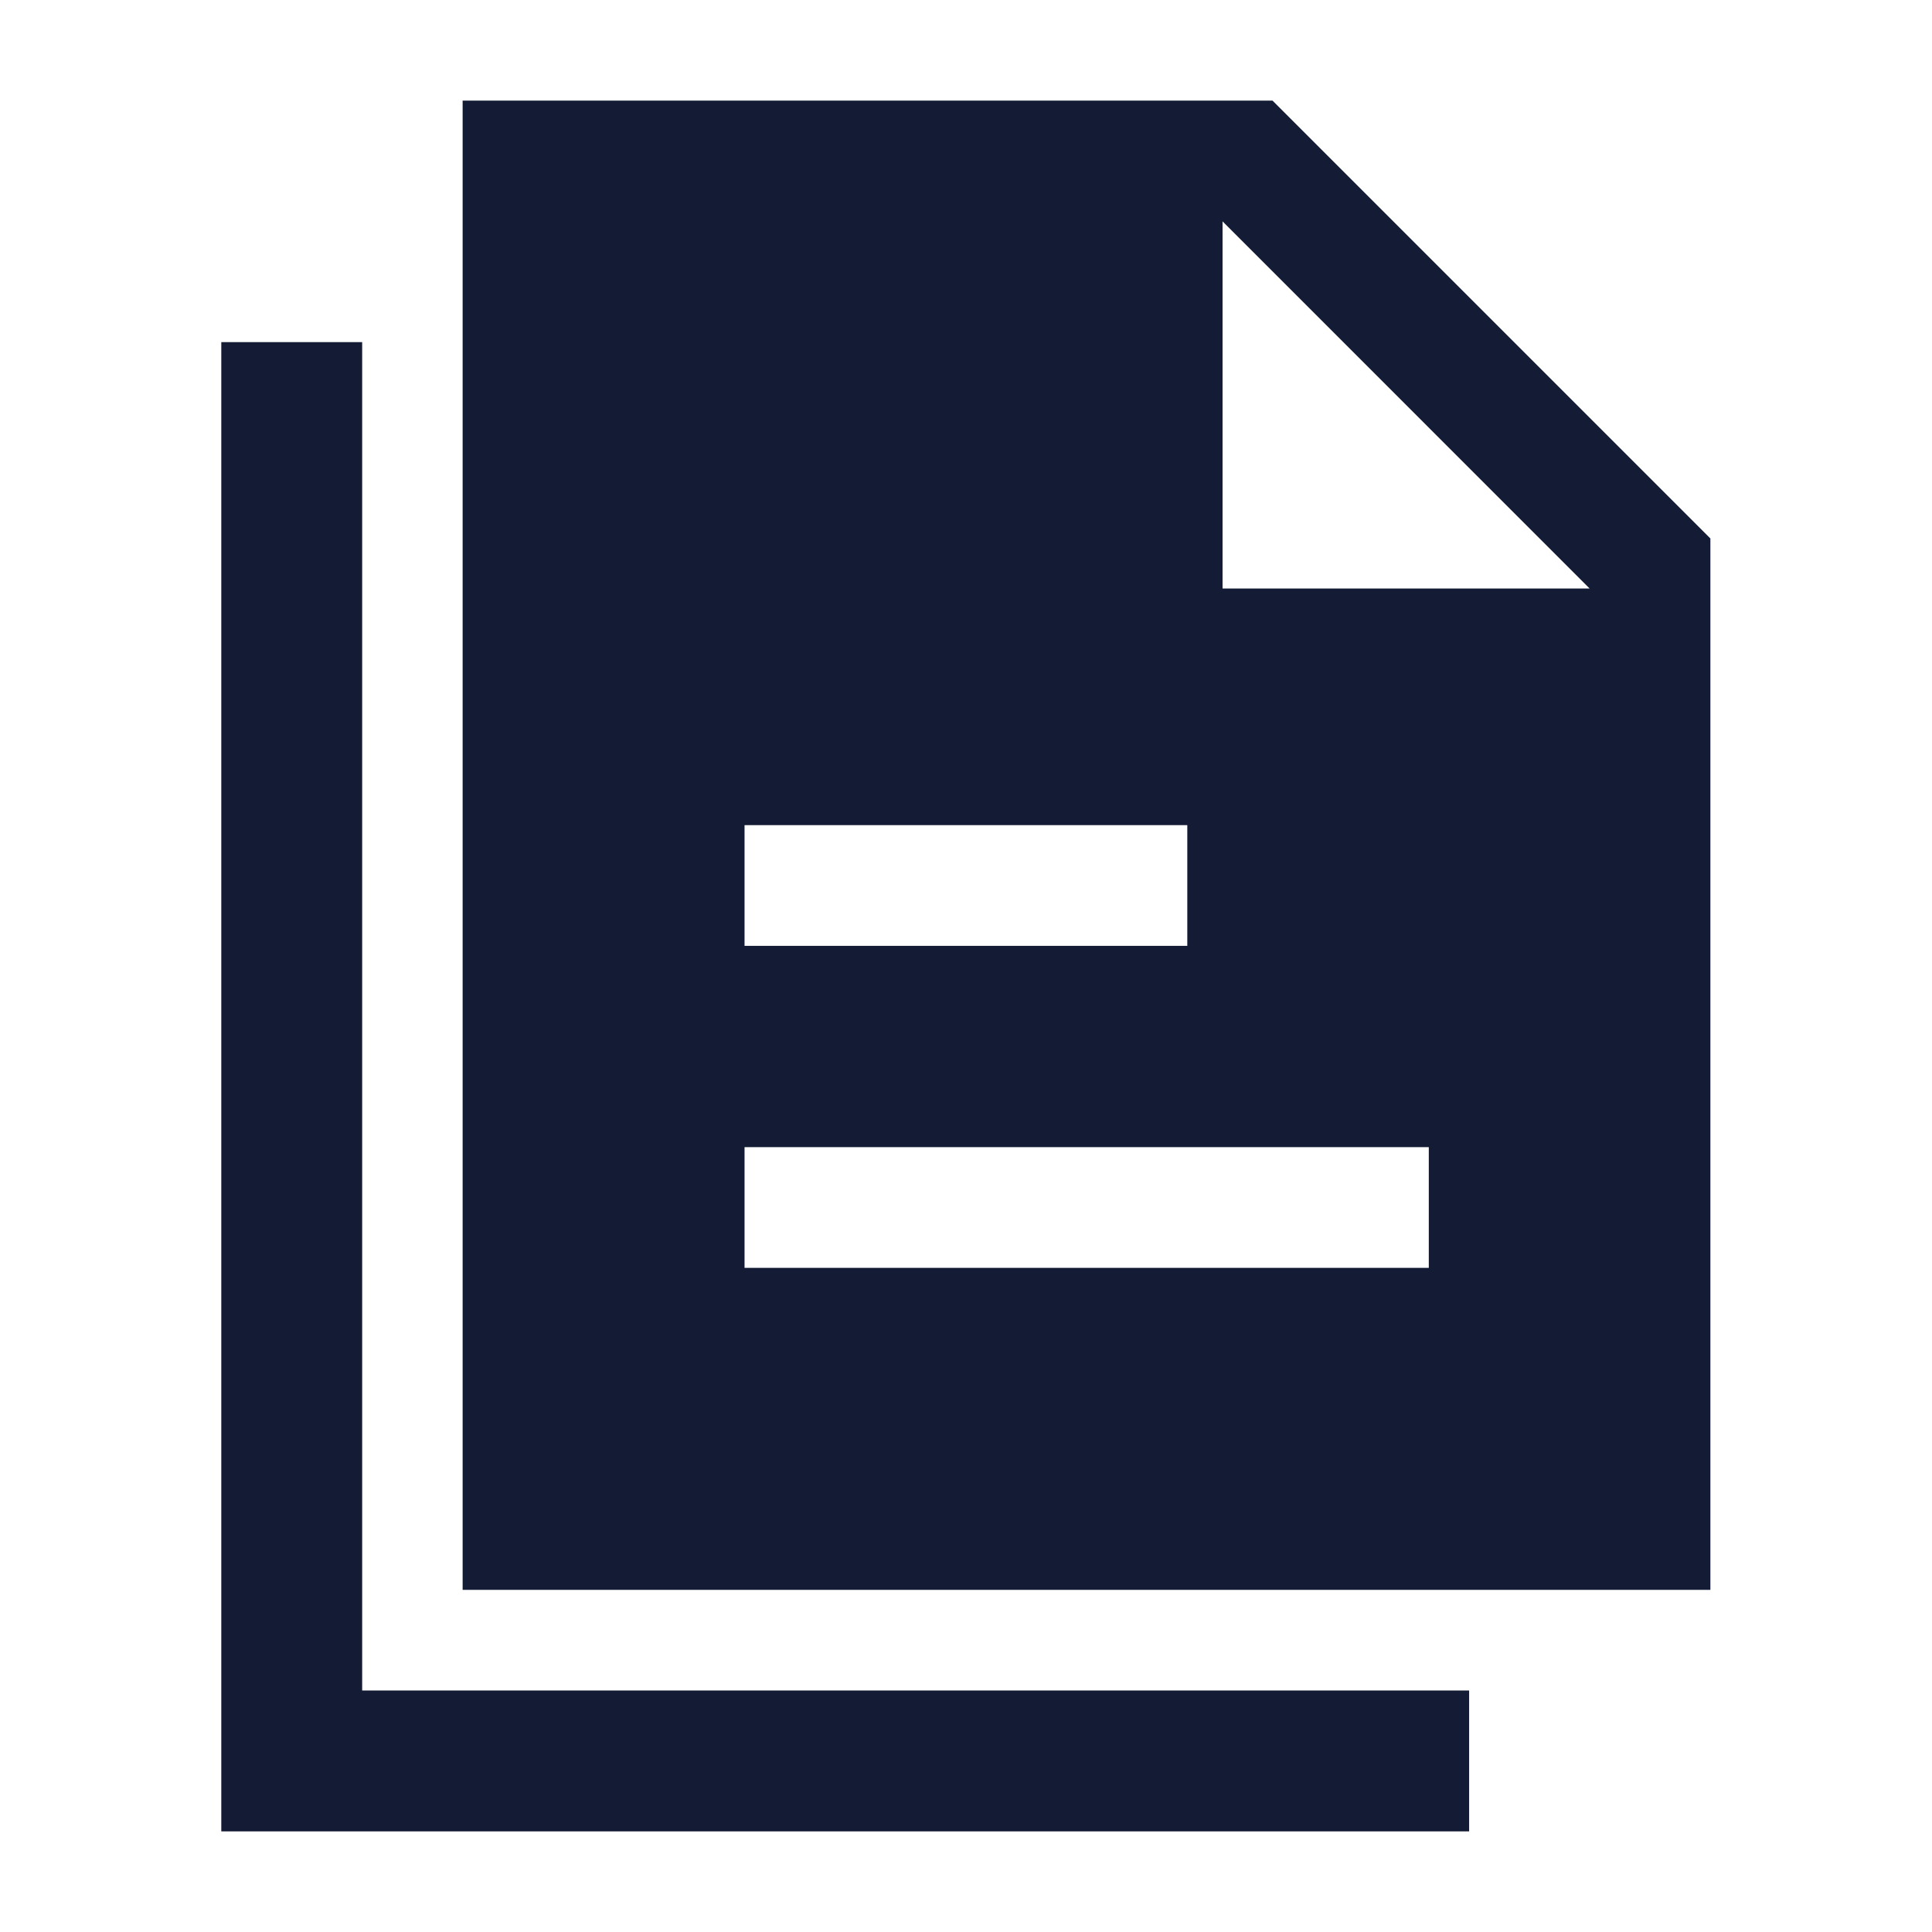 <svg width="24" height="24" viewBox="0 0 24 24" fill="none" xmlns="http://www.w3.org/2000/svg">
<path fill-rule="evenodd" clip-rule="evenodd" d="M5.747 1.25H15.808L21.247 6.689V19.75H5.747V1.25ZM19.747 7.311L15.187 2.75V7.311H19.747ZM14.749 10.25H9.249V11.75H14.749V10.25ZM17.749 14.25H9.249V15.75H17.749V14.25Z" fill="#141B34"/>
<path d="M4.499 4.25H2.749V22.75H18.25V21H4.499V4.25Z" fill="#141B34"/>
</svg>
